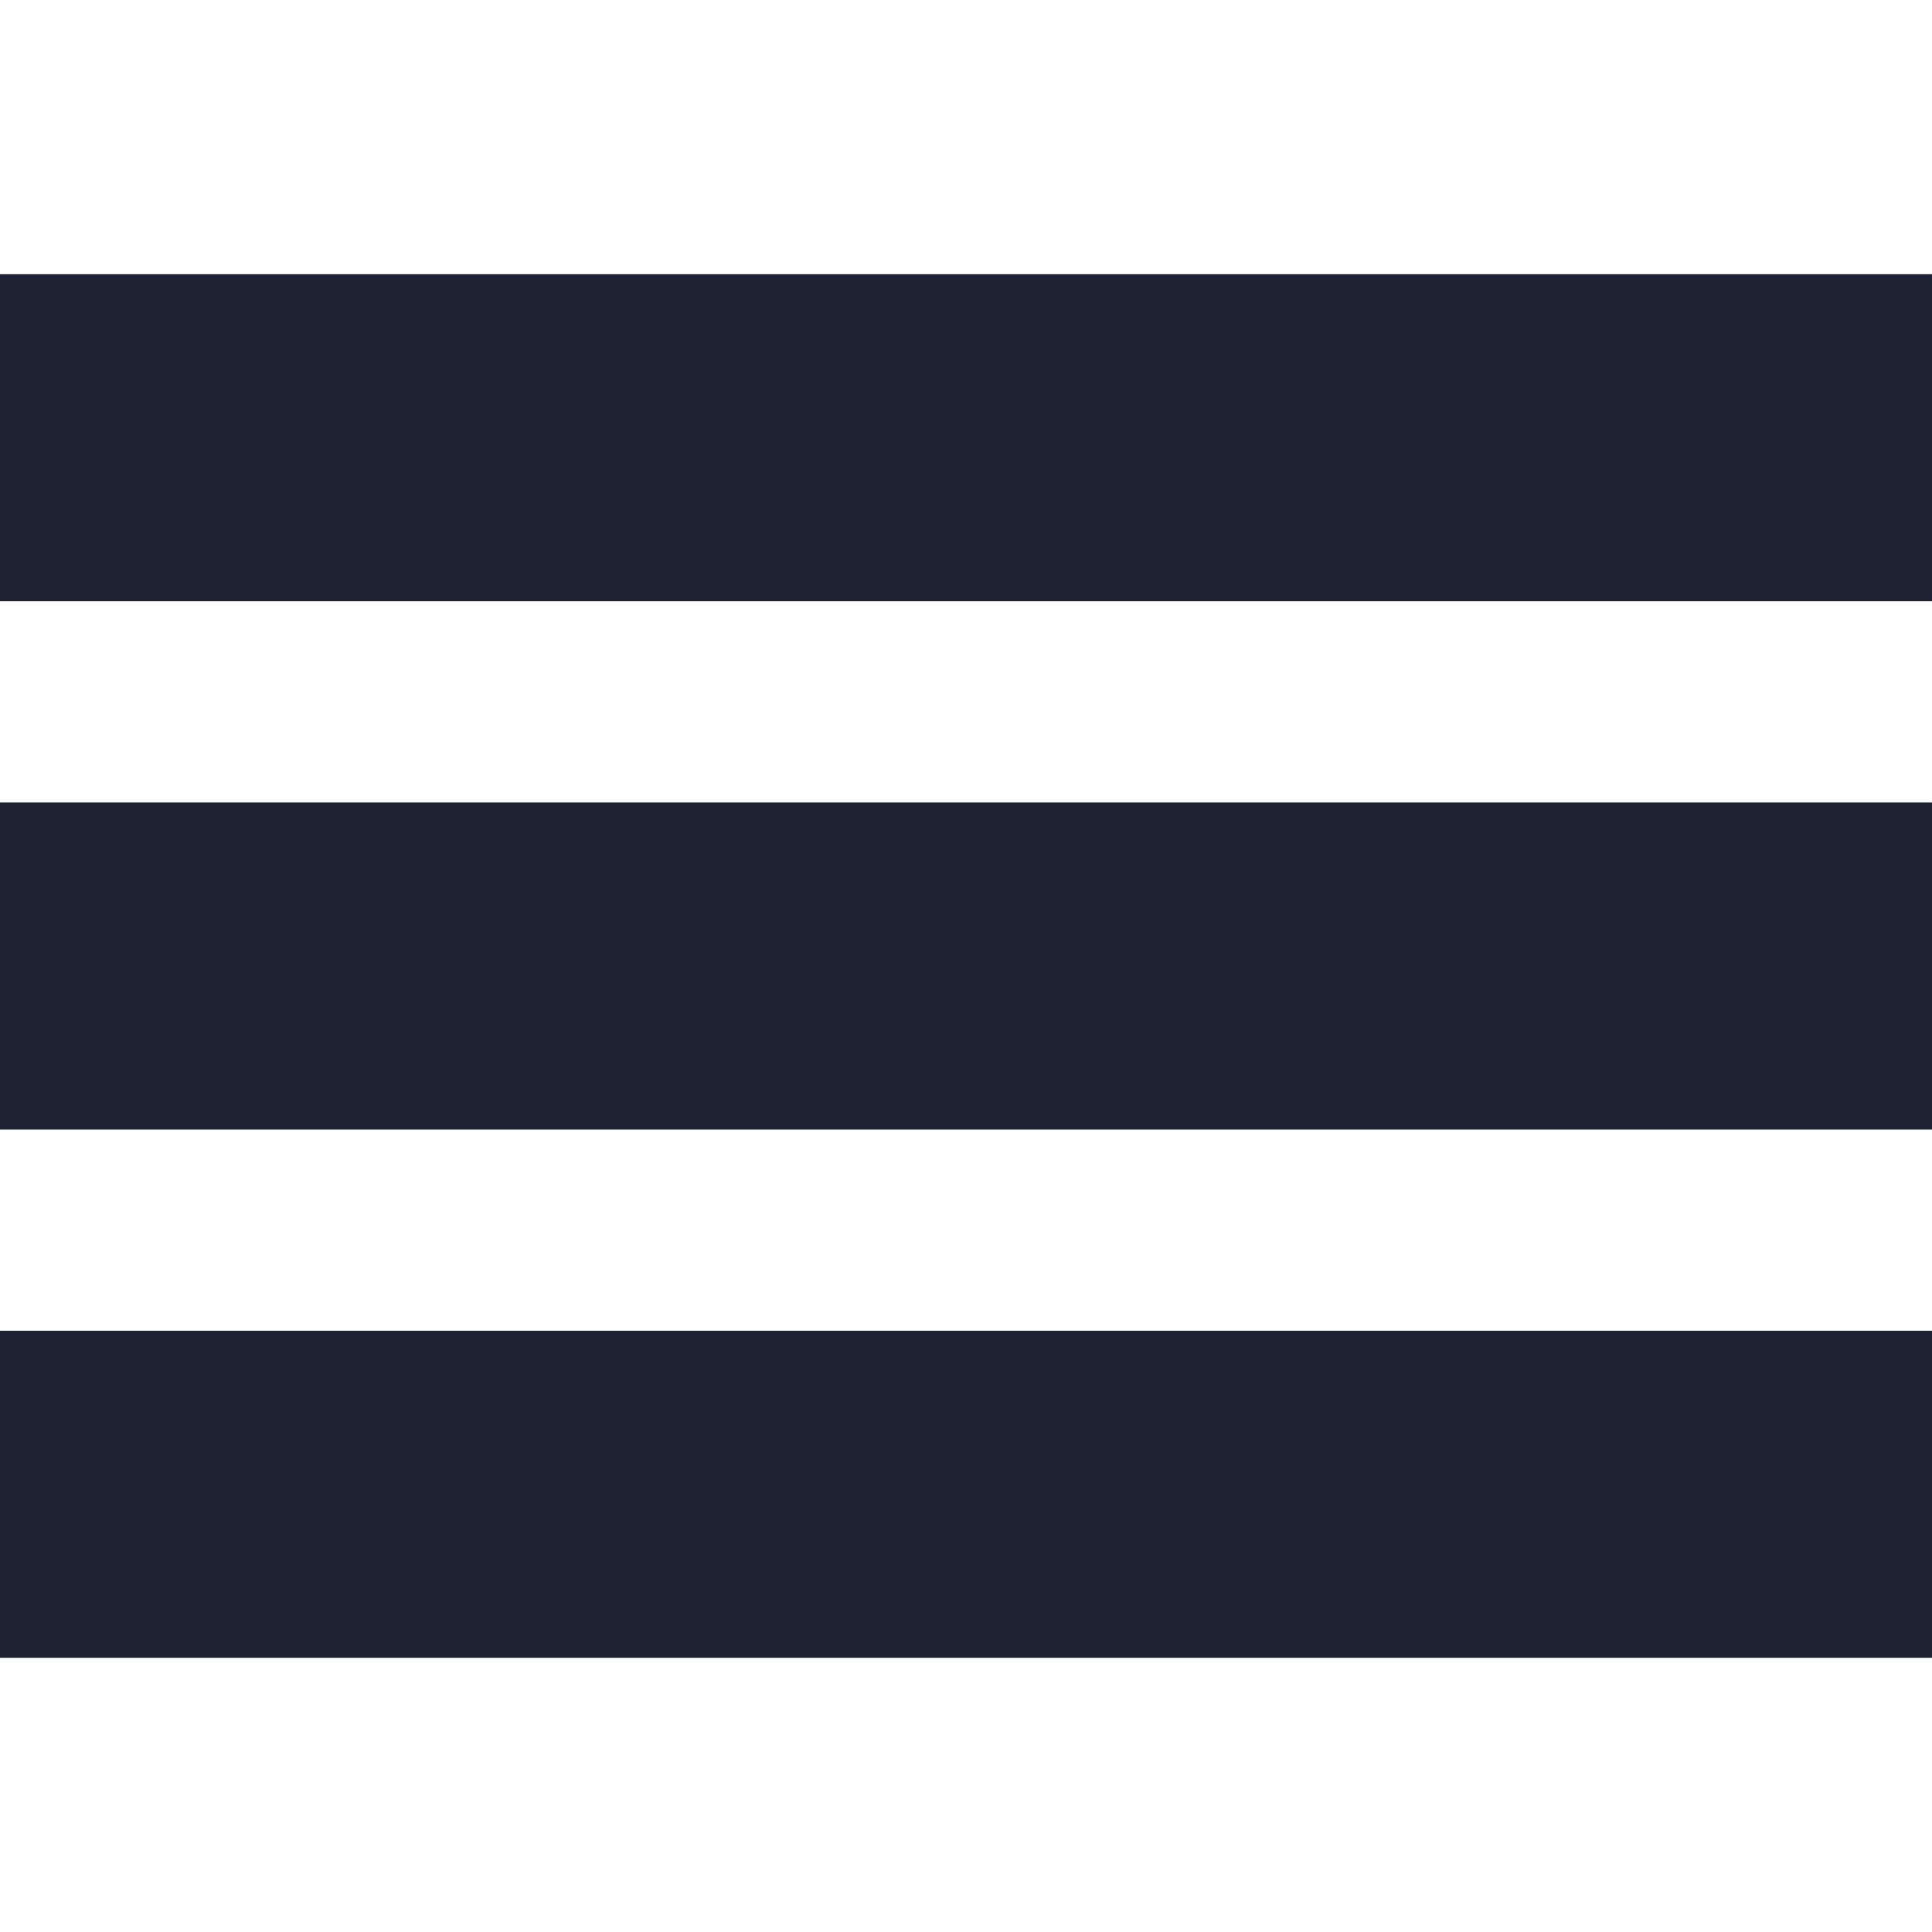 <?xml version="1.0" encoding="utf-8"?>
<!-- Generator: Adobe Illustrator 24.3.0, SVG Export Plug-In . SVG Version: 6.00 Build 0)  -->
<svg version="1.1" id="Capa_1" xmlns="http://www.w3.org/2000/svg" xmlns:xlink="http://www.w3.org/1999/xlink" x="0px" y="0px"
	 viewBox="0 0 384 384" style="enable-background:new 0 0 384 384;" xml:space="preserve">
<style type="text/css">
	.st0{fill:#1E2334;}
</style>
<g>
	<rect y="264.5" class="st0" width="384" height="65"/>
	<rect y="159.5" class="st0" width="384" height="65"/>
	<rect y="54.5" class="st0" width="384" height="65"/>
</g>
</svg>
